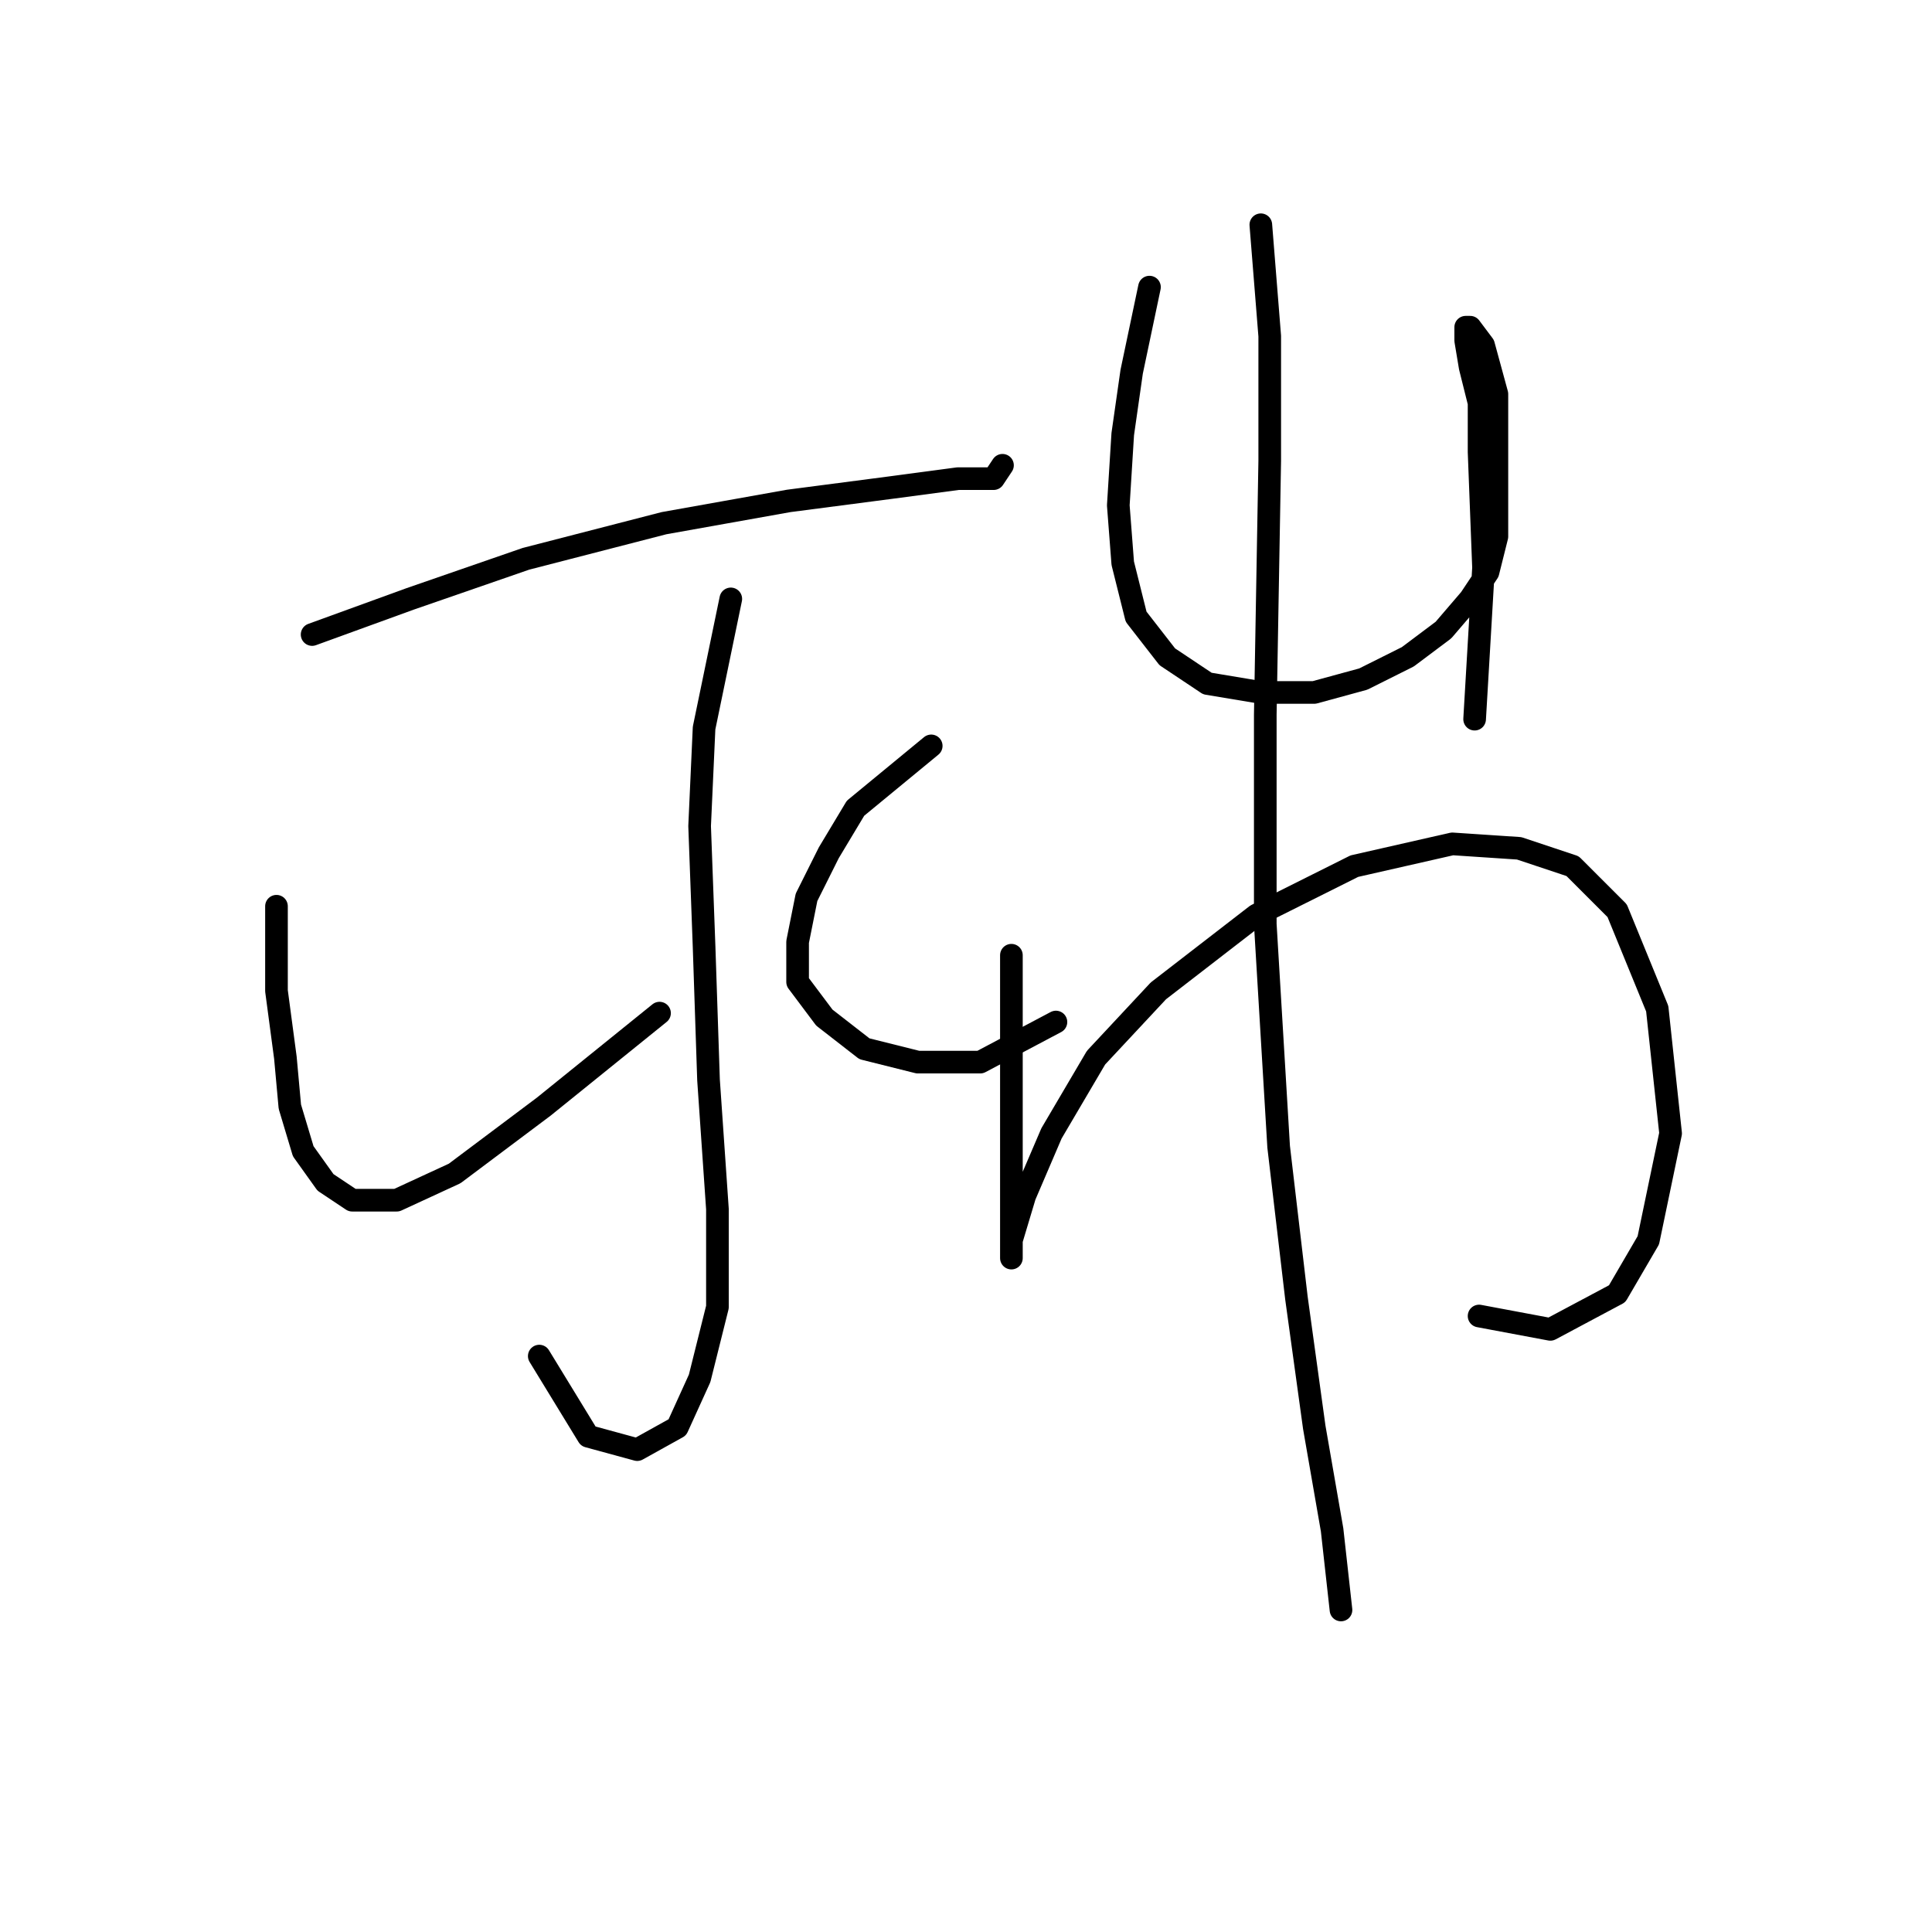 <?xml version="1.0" standalone="no"?>
    <svg width="256" height="256" xmlns="http://www.w3.org/2000/svg" version="1.1">
    <polyline stroke="black" stroke-width="3" stroke-linecap="round" fill="transparent" stroke-linejoin="round" points="41.357 84.079 54.341 79.358 69.685 74.046 87.981 69.325 104.506 66.374 118.081 64.603 126.933 63.423 131.655 63.423 132.835 61.652 132.835 61.652 " />
        <polyline stroke="black" stroke-width="3" stroke-linecap="round" fill="transparent" stroke-linejoin="round" points="96.834 79.358 93.293 96.473 92.703 109.457 93.293 125.392 93.883 143.098 95.063 160.213 95.063 173.197 92.703 182.64 89.752 189.132 84.44 192.083 77.948 190.313 71.456 179.689 71.456 179.689 " />
        <polyline stroke="black" stroke-width="3" stroke-linecap="round" fill="transparent" stroke-linejoin="round" points="36.635 120.081 36.635 131.294 37.815 140.147 38.406 146.639 40.176 152.541 43.127 156.672 46.668 159.033 52.57 159.033 60.242 155.492 72.046 146.639 87.391 134.245 87.391 134.245 " />
        <polyline stroke="black" stroke-width="3" stroke-linecap="round" fill="transparent" stroke-linejoin="round" points="123.392 98.834 113.359 107.097 109.818 112.998 106.867 118.9 105.687 124.802 105.687 130.114 109.228 134.835 114.539 138.966 121.622 140.737 129.884 140.737 139.917 135.425 139.917 135.425 " />
        <polyline stroke="black" stroke-width="3" stroke-linecap="round" fill="transparent" stroke-linejoin="round" points="152.311 38.045 149.951 49.258 148.77 57.521 148.18 66.964 148.77 74.636 150.541 81.719 154.672 87.03 159.984 90.571 167.066 91.752 174.148 91.752 180.64 89.981 186.542 87.03 191.263 83.489 194.805 79.358 197.165 75.817 198.346 71.095 198.346 66.374 198.346 59.882 198.346 52.209 196.575 45.717 194.805 43.357 194.214 43.357 194.214 45.127 194.805 48.668 195.985 53.39 195.985 59.882 196.575 75.227 195.395 95.293 195.395 95.293 " />
        <polyline stroke="black" stroke-width="3" stroke-linecap="round" fill="transparent" stroke-linejoin="round" points="134.016 126.573 134.016 143.098 134.016 150.77 134.016 157.262 134.016 162.574 134.016 165.525 134.016 166.705 134.016 164.344 135.786 158.443 139.327 150.18 145.229 140.147 153.492 131.294 166.476 121.261 179.46 114.769 192.444 111.818 201.297 112.408 208.379 114.769 214.281 120.671 219.592 133.655 221.363 150.18 218.412 164.344 214.281 171.427 205.428 176.148 195.985 174.378 195.985 174.378 " />
        <polyline stroke="black" stroke-width="3" stroke-linecap="round" fill="transparent" stroke-linejoin="round" points="167.066 29.782 168.246 44.537 168.246 61.062 167.656 94.703 167.656 122.441 169.427 151.951 171.787 172.017 174.148 189.132 176.509 202.706 177.689 213.33 177.689 213.33 " />
        </svg>